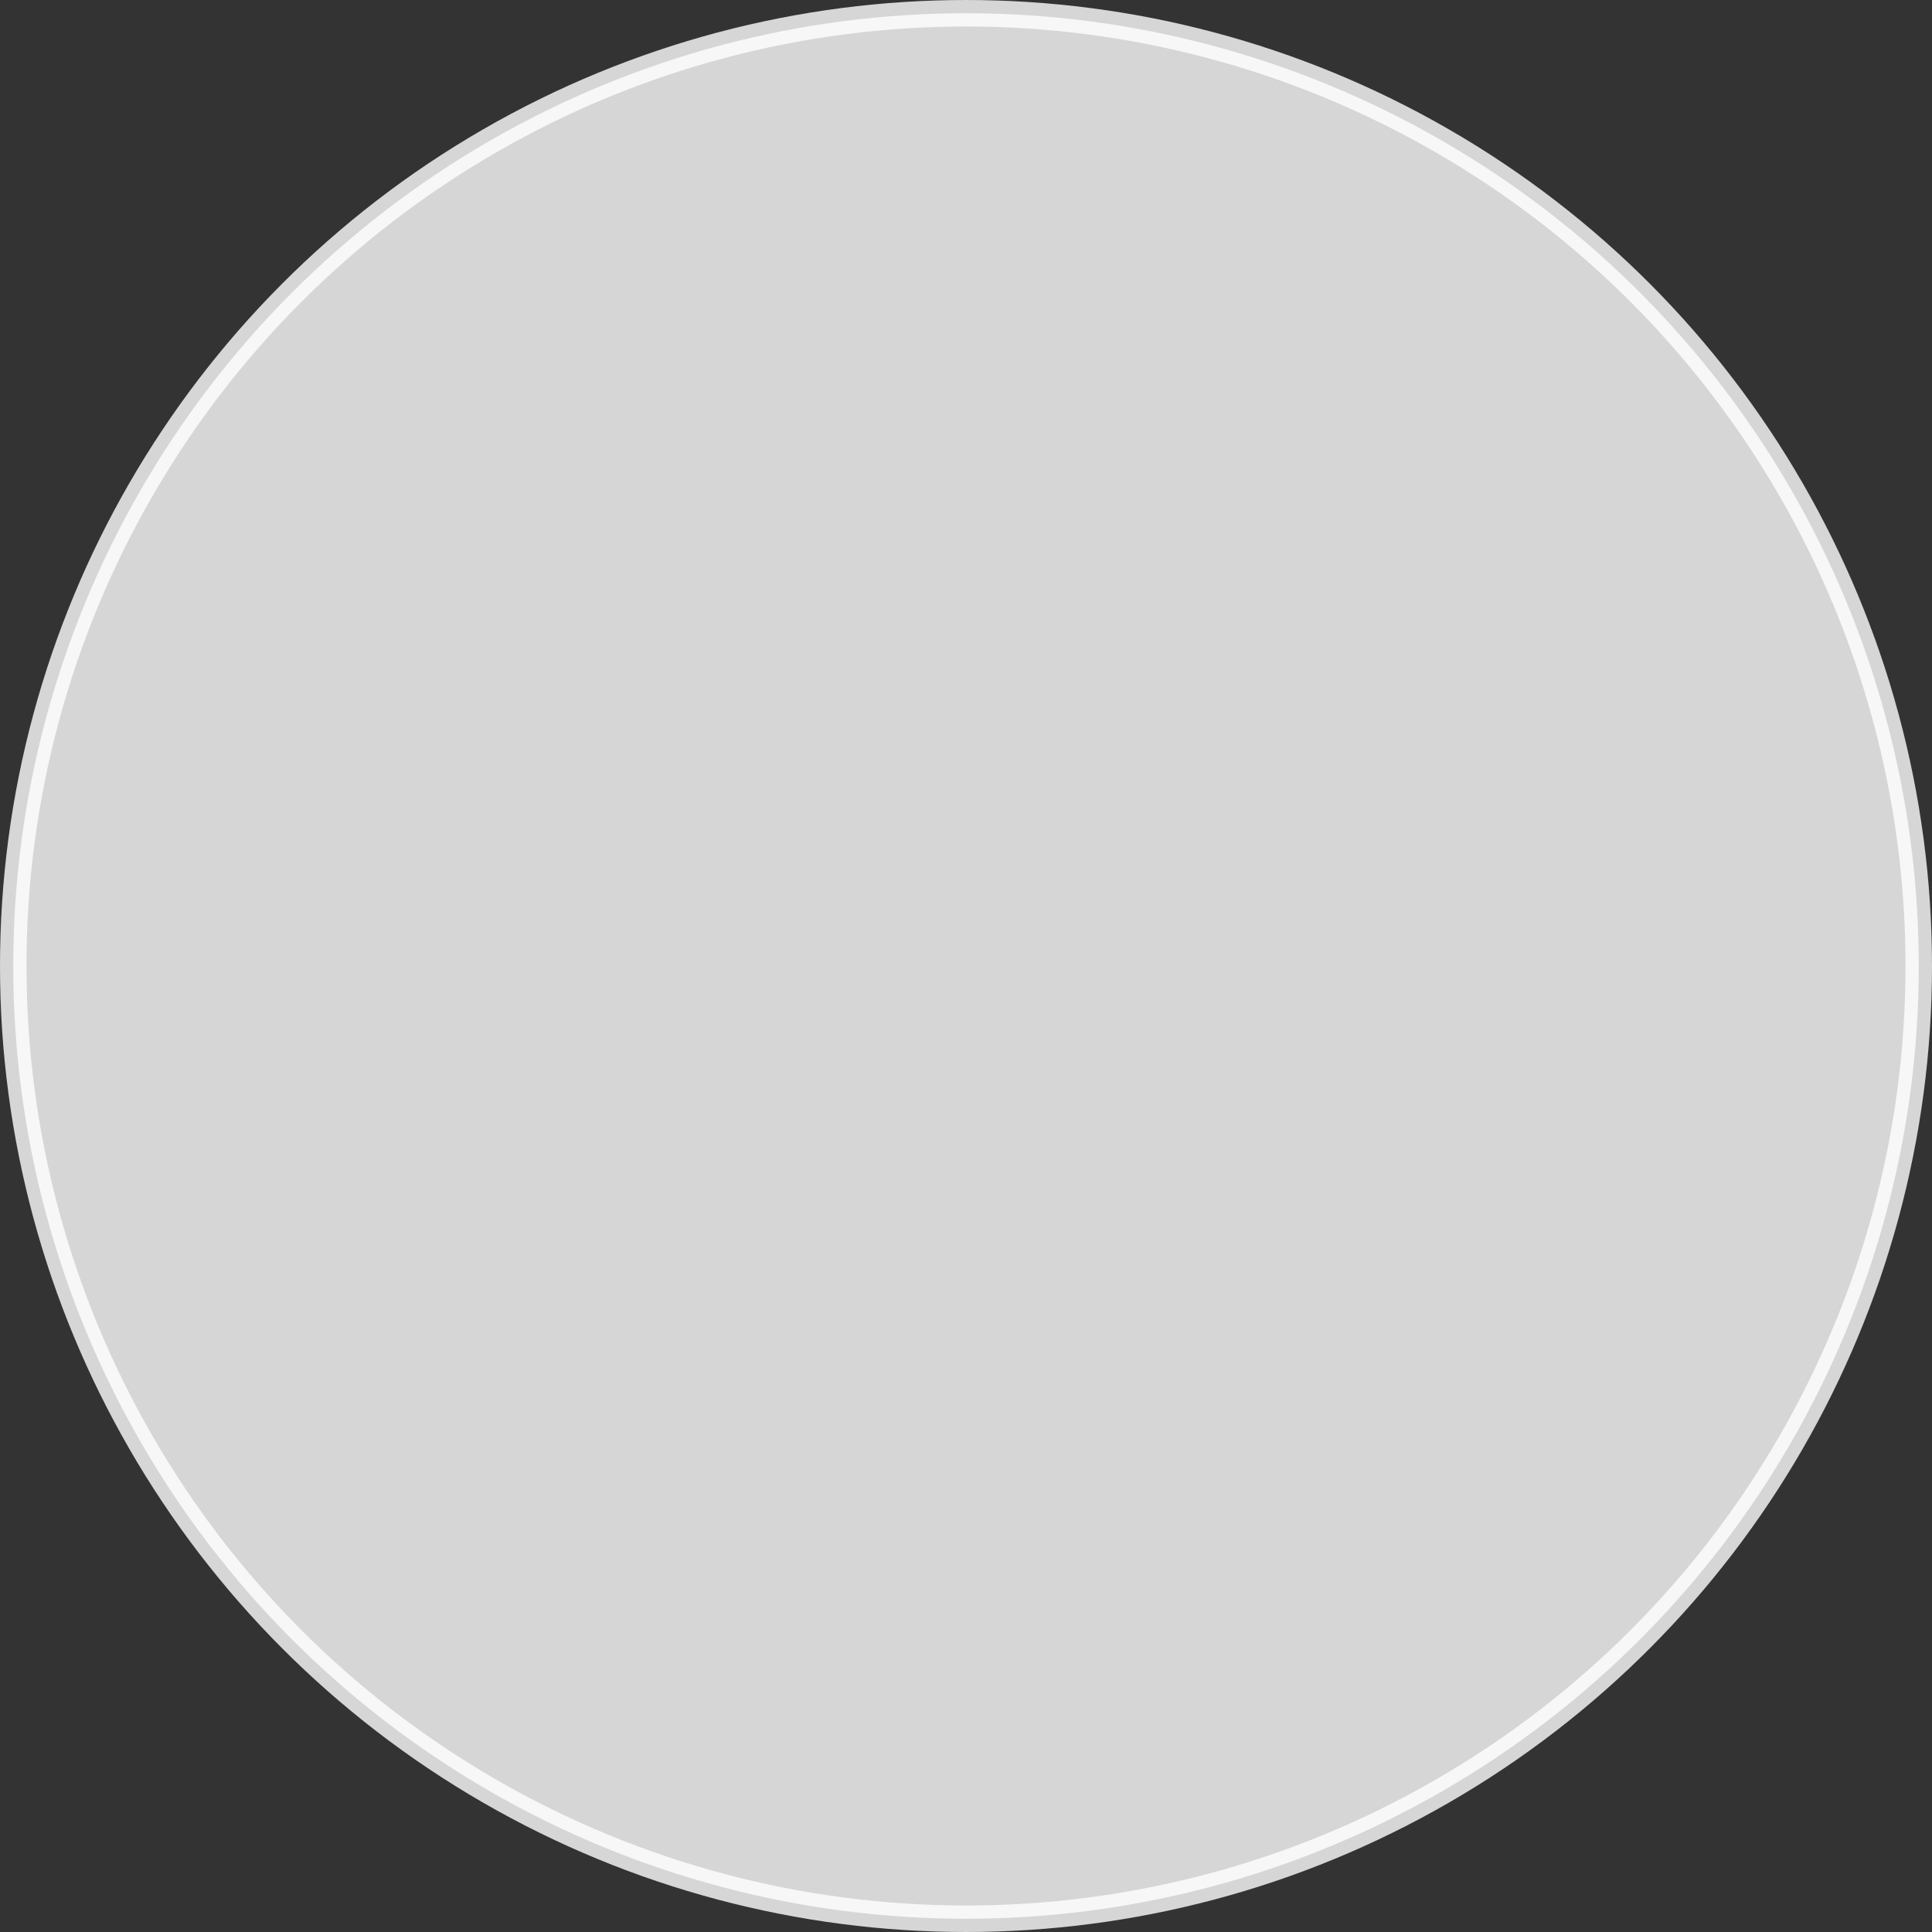<svg xmlns="http://www.w3.org/2000/svg" viewBox="0 0 72.92 72.92"><rect x="0" y="0" width="72.92" height="72.92" fill="#333333" stroke="none"/><defs><style>.cls-1{fill:#fff;fill-opacity:0.8;stroke:#fff;stroke-miterlimit:10;stroke-opacity:0.8;}</style></defs><title>Joystick_button</title><g id="Layer_2" data-name="Layer 2"><g id="Layer_1-2" data-name="Layer 1"><circle class="cls-1" cx="36.46" cy="36.46" r="35.96"/></g></g></svg>